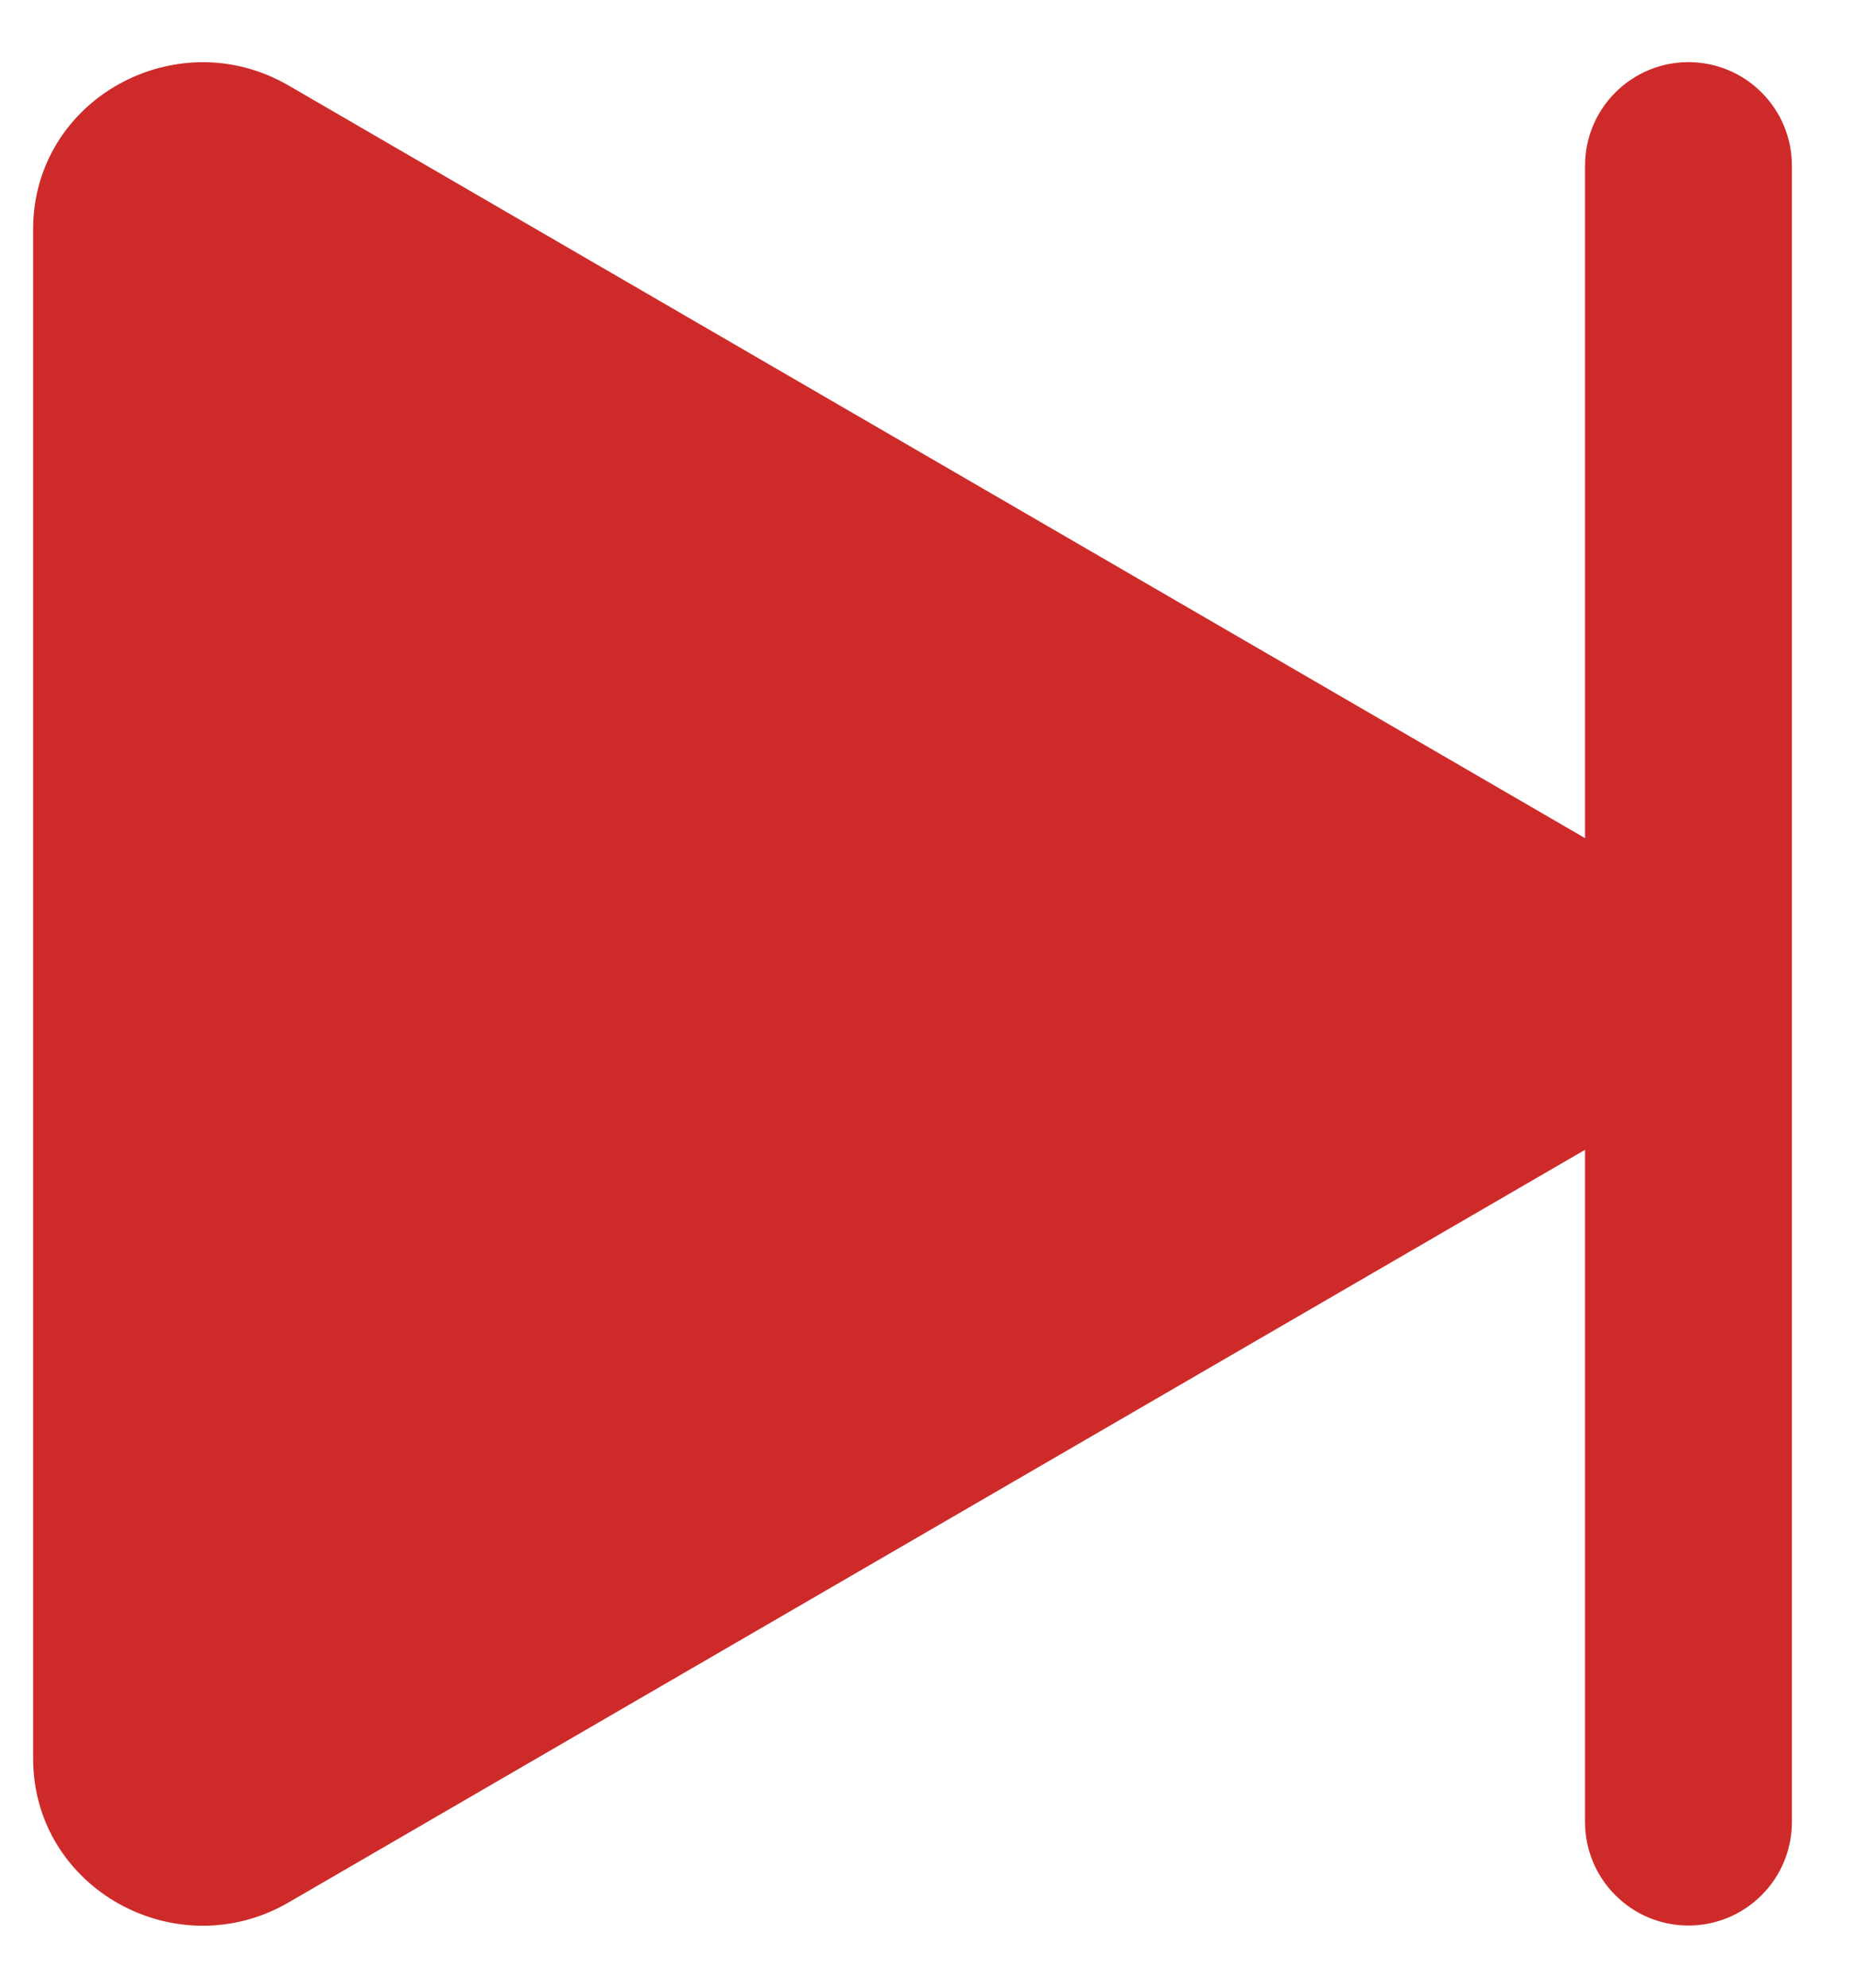 <svg width="14" height="15" viewBox="0 0 14 15" fill="none" xmlns="http://www.w3.org/2000/svg">
<path d="M13.531 1.25C13.531 1.043 13.449 0.844 13.302 0.698C13.156 0.551 12.957 0.469 12.75 0.469C12.543 0.469 12.344 0.551 12.198 0.698C12.051 0.844 11.969 1.043 11.969 1.25V6.325L2.177 0.644C1.333 0.156 0.25 0.747 0.25 1.731V13.269C0.25 14.253 1.331 14.847 2.177 14.358L11.969 8.677V13.75C11.969 13.957 12.051 14.156 12.198 14.302C12.344 14.449 12.543 14.531 12.75 14.531C12.957 14.531 13.156 14.449 13.302 14.302C13.449 14.156 13.531 13.957 13.531 13.75V1.25Z" fill="#CF2A2A"/>
</svg>
